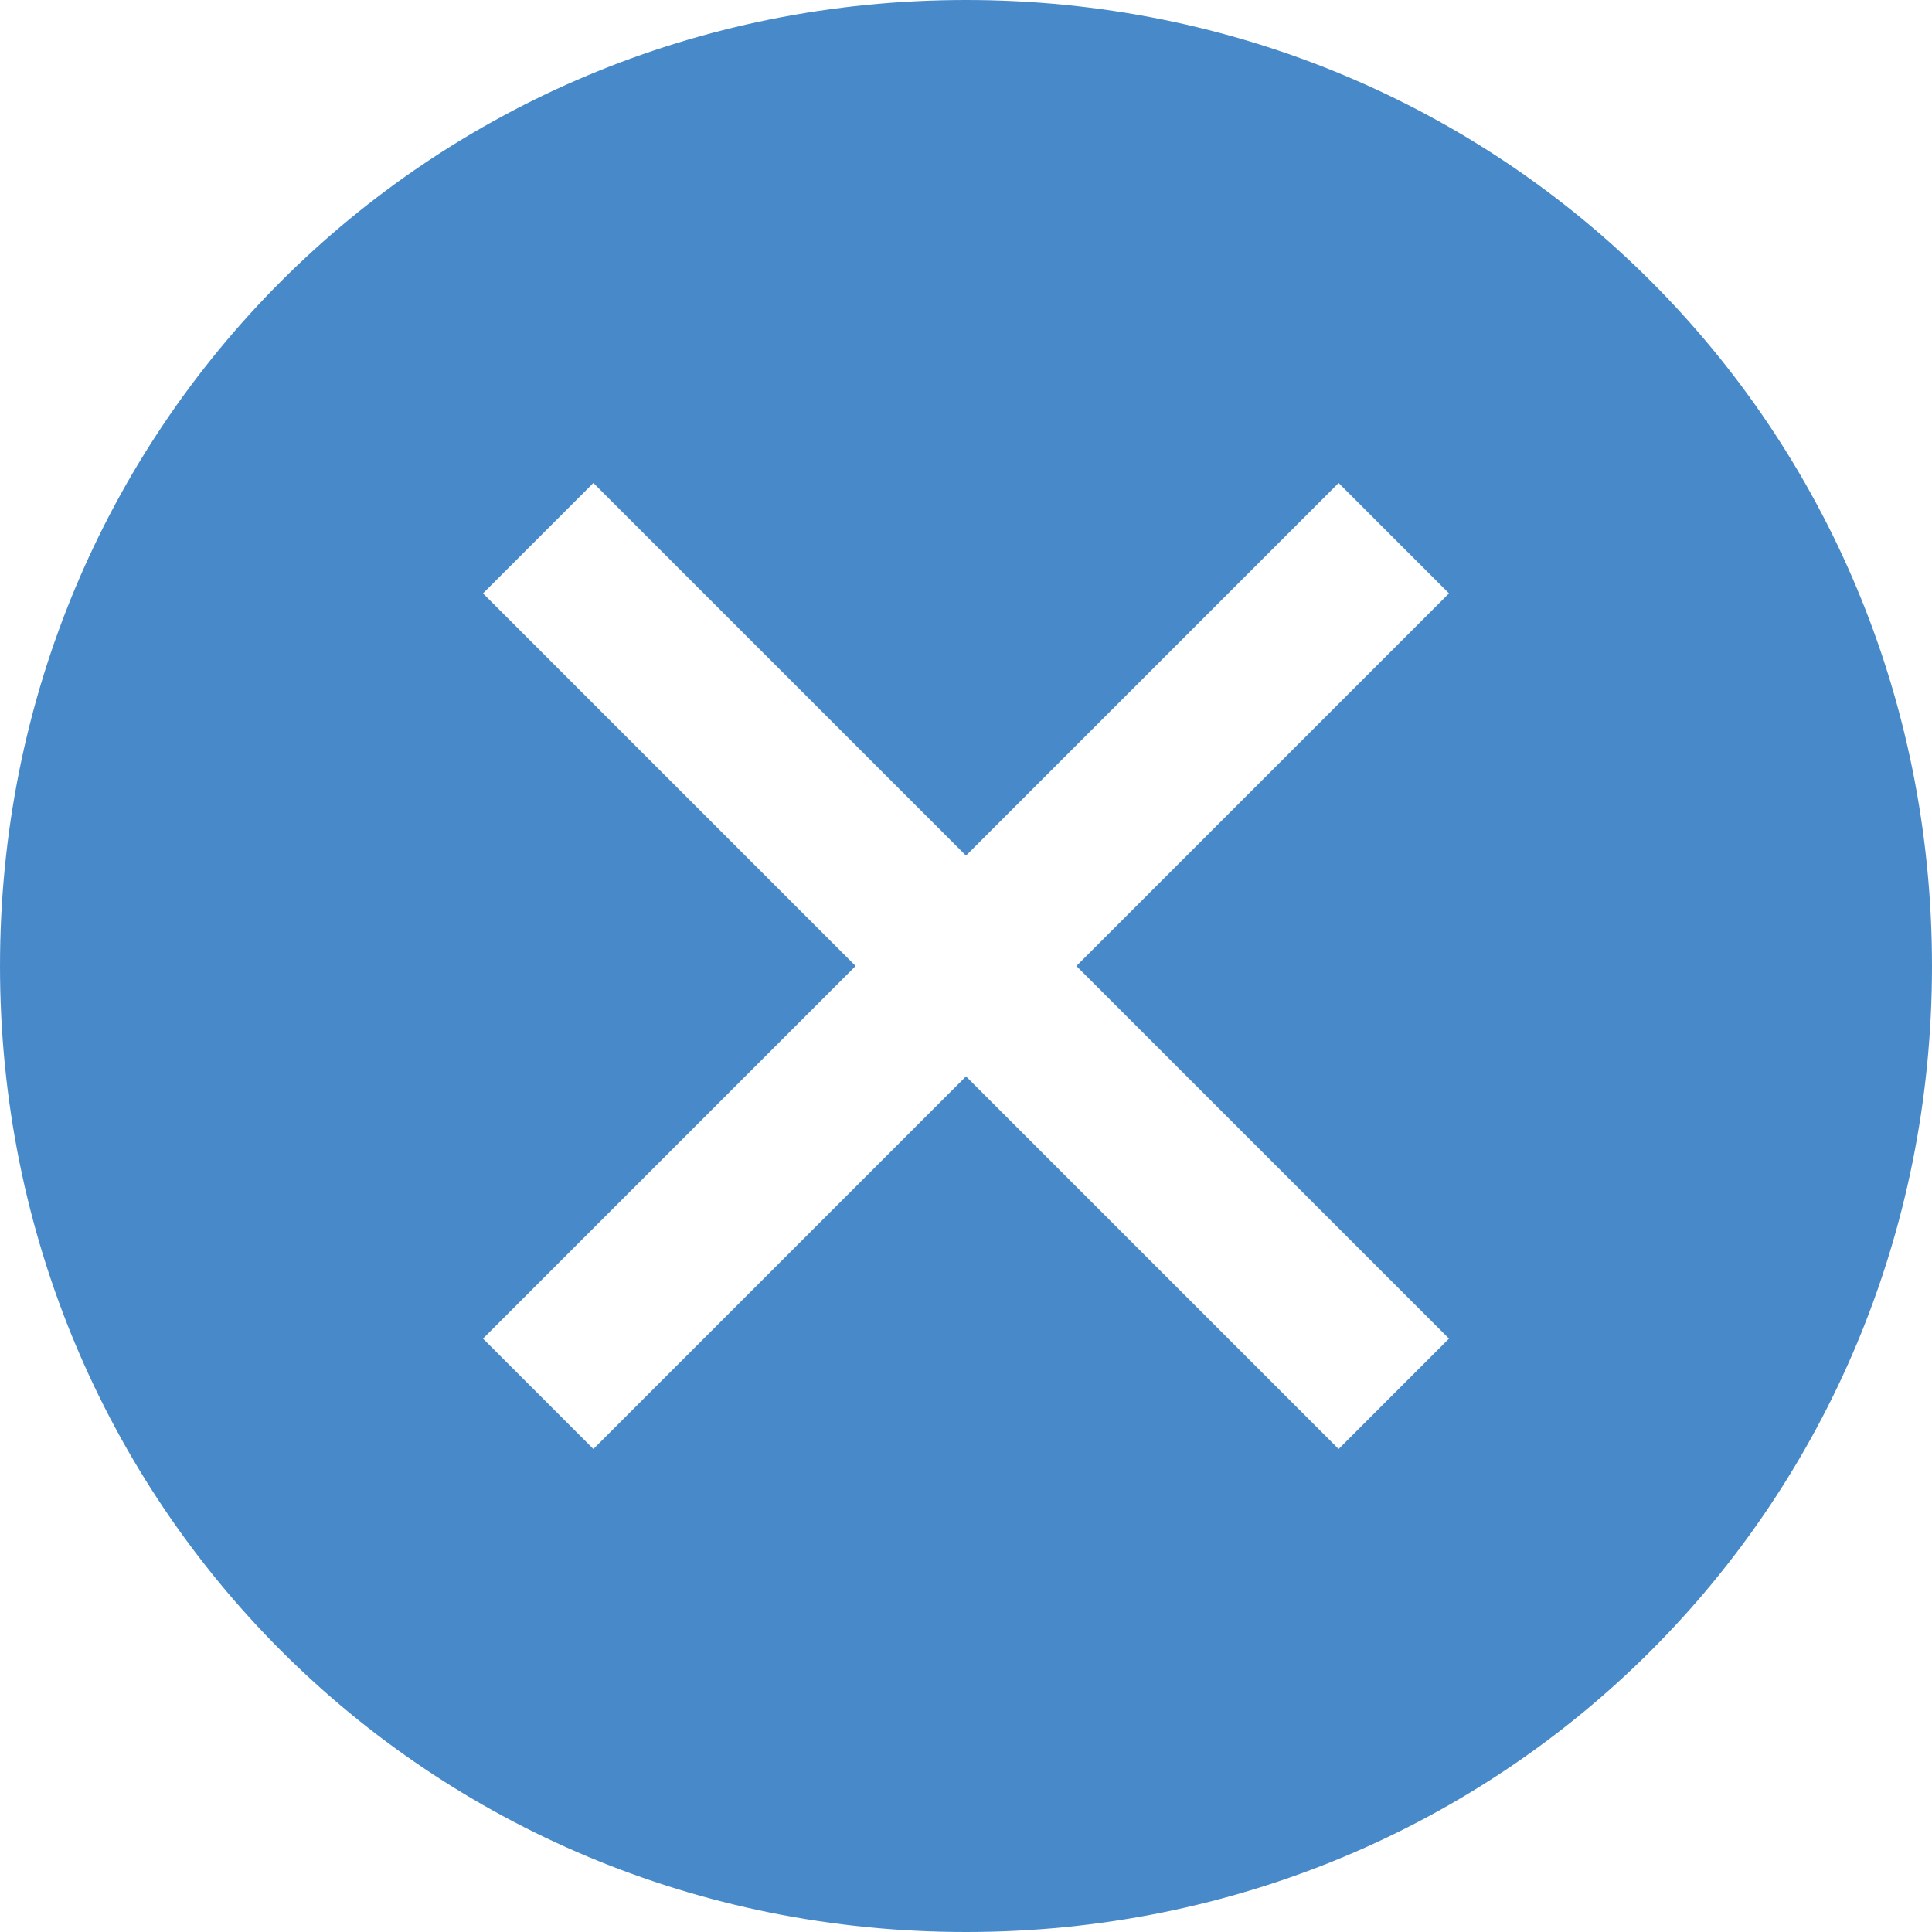 <svg width="56" height="56" viewBox="0 0 56 56" fill="none" xmlns="http://www.w3.org/2000/svg">
<path d="M28 0C12.4 0 0 12.4 0 28C0 43.6 12.4 56 28 56C43.6 56 56 43.6 56 28C56 12.4 43.6 0 28 0ZM38.8 42L28 31.2L17.2 42L14 38.8L24.8 28L14 17.2L17.2 14L28 24.8L38.8 14L42 17.2L31.2 28L42 38.8L38.8 42Z" fill="#488AC9"/>
</svg>
